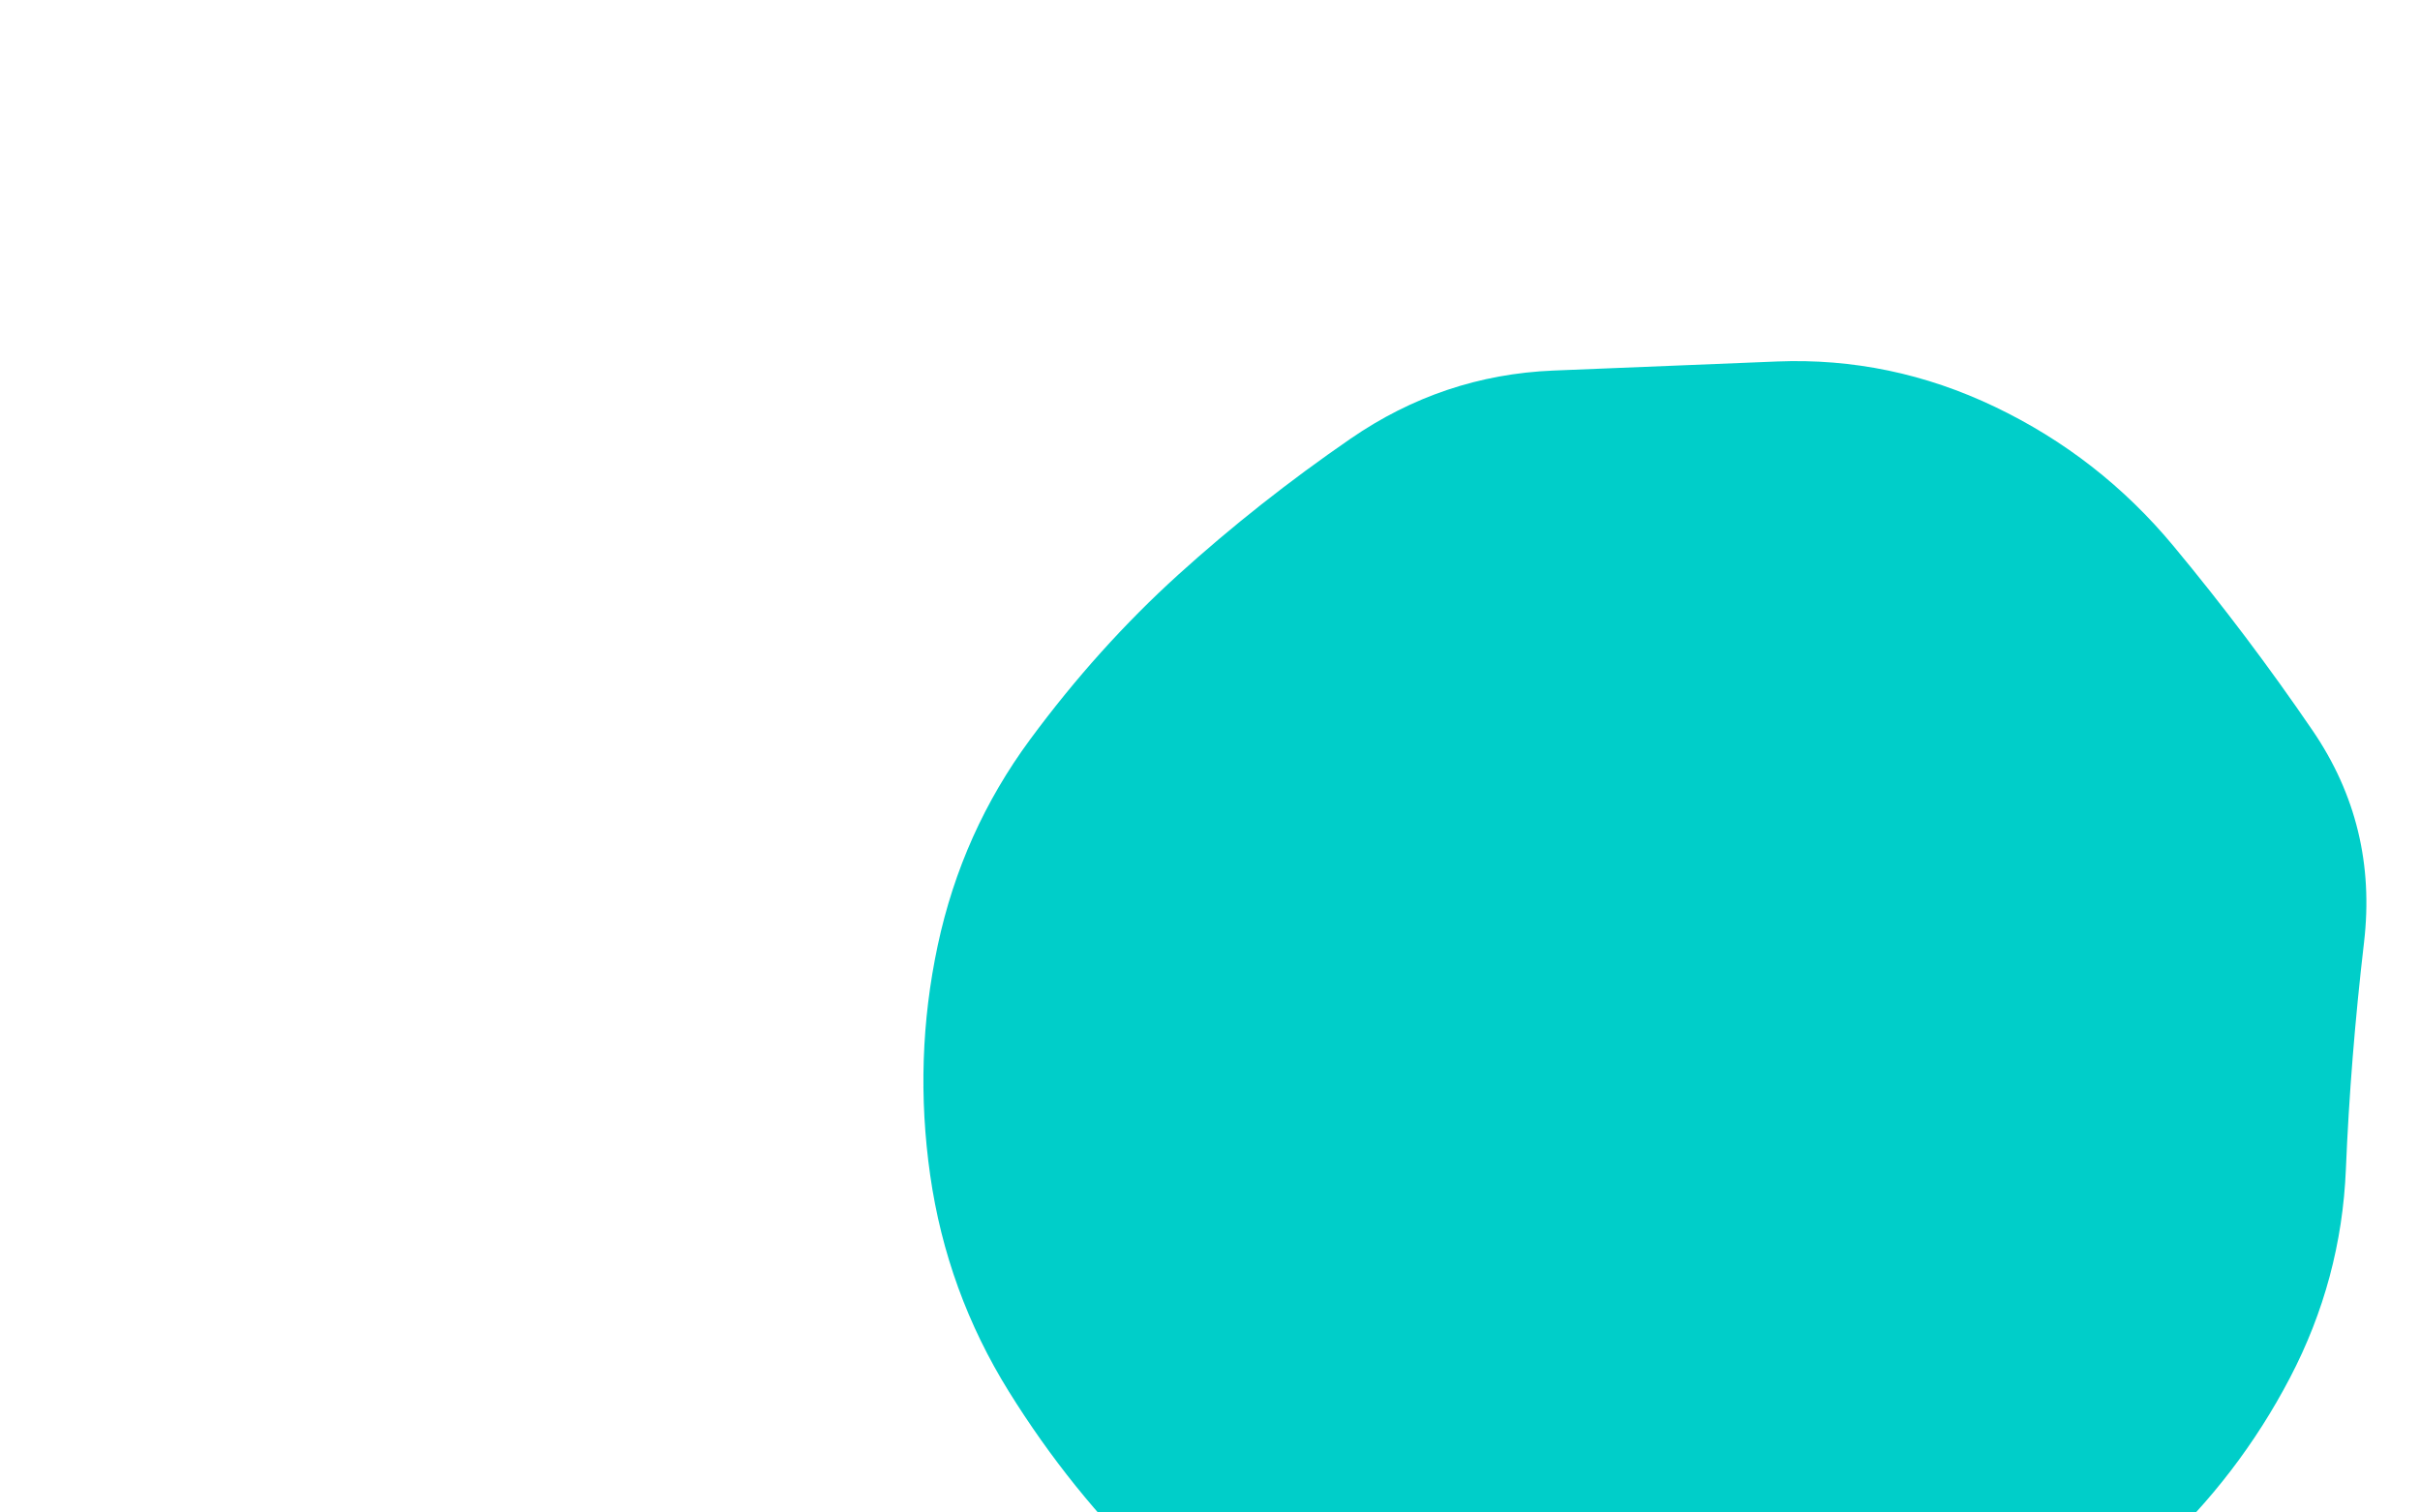 <svg viewBox="0 0 800 500" preserveAspectRatio="none" xmlns="http://www.w3.org/2000/svg" xmlns:xlink="http://www.w3.org/1999/xlink" width="100%" id="blobSvg">
  <g transform="translate(300, 100)">
    <path class="blob" d="M475.5,286.5Q474,323,457,355.5Q440,388,413,413Q386,438,355.5,459.5Q325,481,287.5,489Q250,497,211.5,492Q173,487,140.5,466Q108,445,81,419Q54,393,33.5,360Q13,327,7.5,288.5Q2,250,10,212.5Q18,175,40.5,144.5Q63,114,89.5,90Q116,66,146.5,45Q177,24,213.5,22.5Q250,21,287.5,19.5Q325,18,359.5,34.5Q394,51,418.5,80.5Q443,110,464.5,141.5Q486,173,481.5,211.5Q477,250,475.5,286.5Z" fill="#00cec9"></path>
  </g>
</svg>